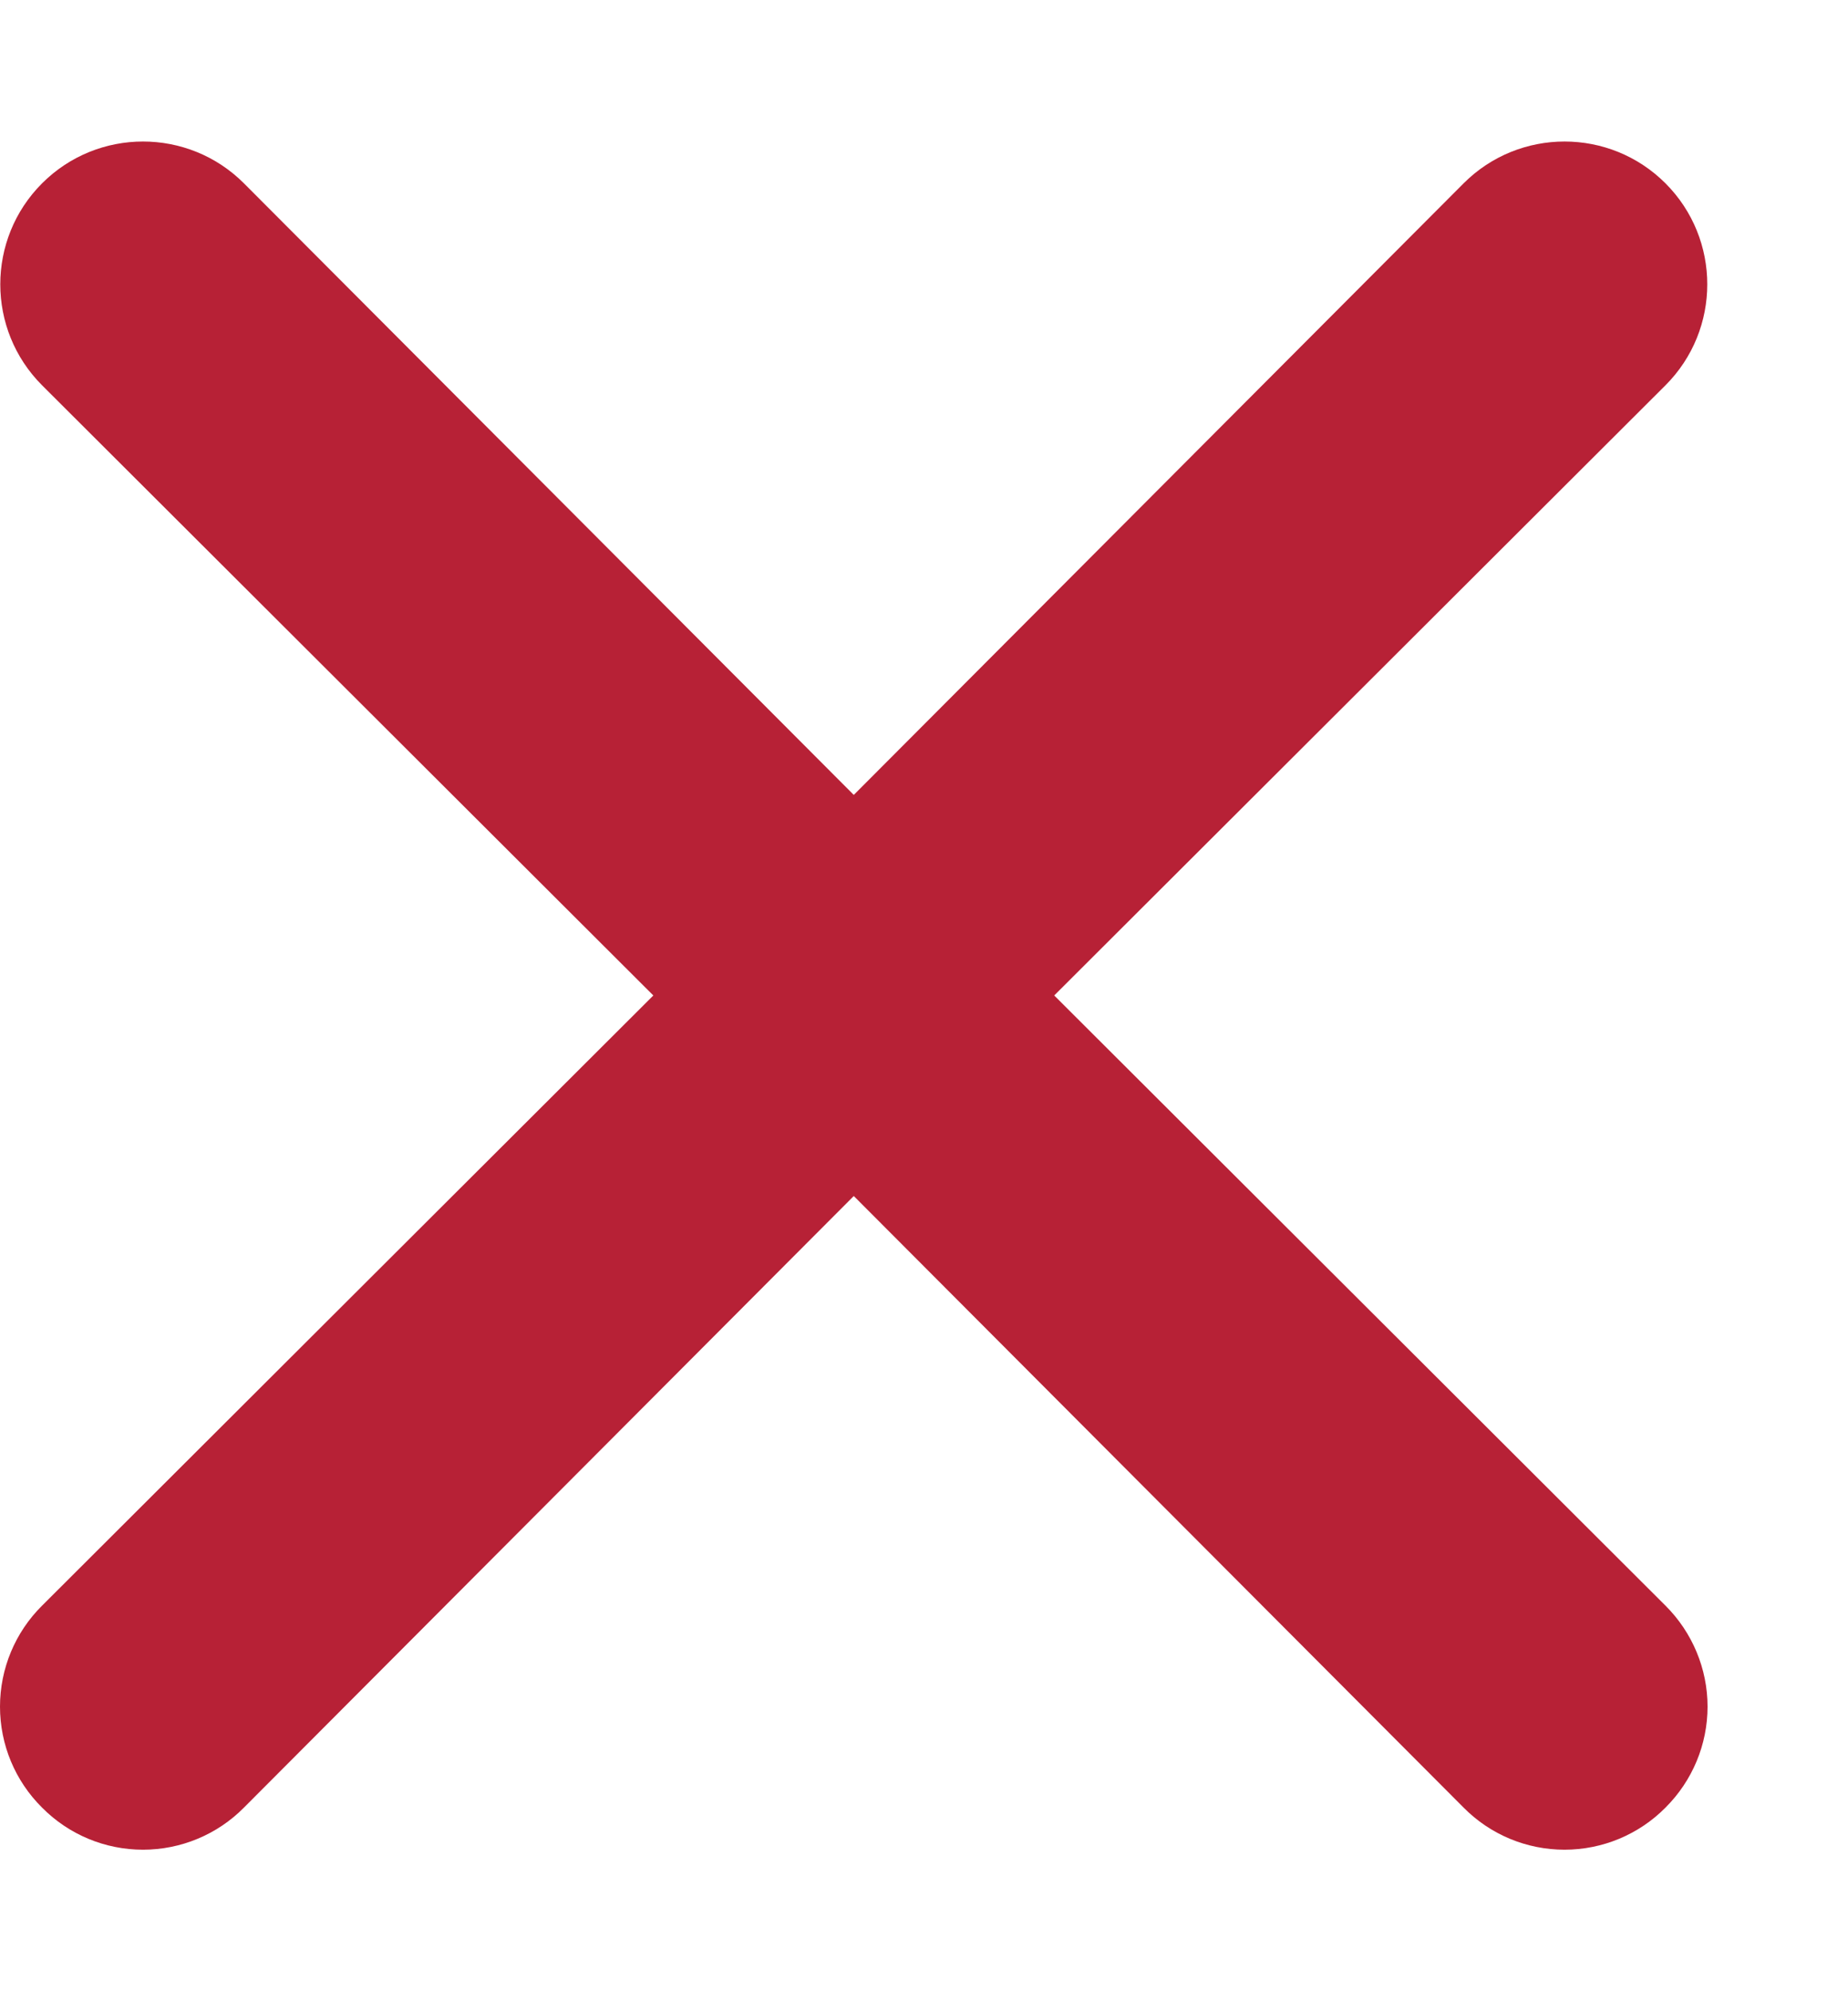 <svg width="13" height="14" viewBox="0 0 13 14" fill="none" xmlns="http://www.w3.org/2000/svg">
<path id="Path" d="M7.416 6.999L11.716 2.709C12.108 2.317 12.108 1.681 11.716 1.289C11.324 0.897 10.688 0.897 10.296 1.289L6.006 5.589L1.716 1.289C1.324 0.897 0.688 0.897 0.296 1.289C-0.096 1.681 -0.096 2.317 0.296 2.709L4.596 6.999L0.296 11.289C0.106 11.477 0 11.733 0 11.999C0 12.266 0.106 12.521 0.296 12.709C0.484 12.899 0.739 13.005 1.006 13.005C1.272 13.005 1.528 12.899 1.716 12.709L6.006 8.409L10.296 12.709C10.484 12.899 10.739 13.005 11.006 13.005C11.272 13.005 11.528 12.899 11.716 12.709C11.905 12.521 12.012 12.266 12.012 11.999C12.012 11.733 11.905 11.477 11.716 11.289L7.416 6.999Z" fill="#B72136"/>
</svg>
